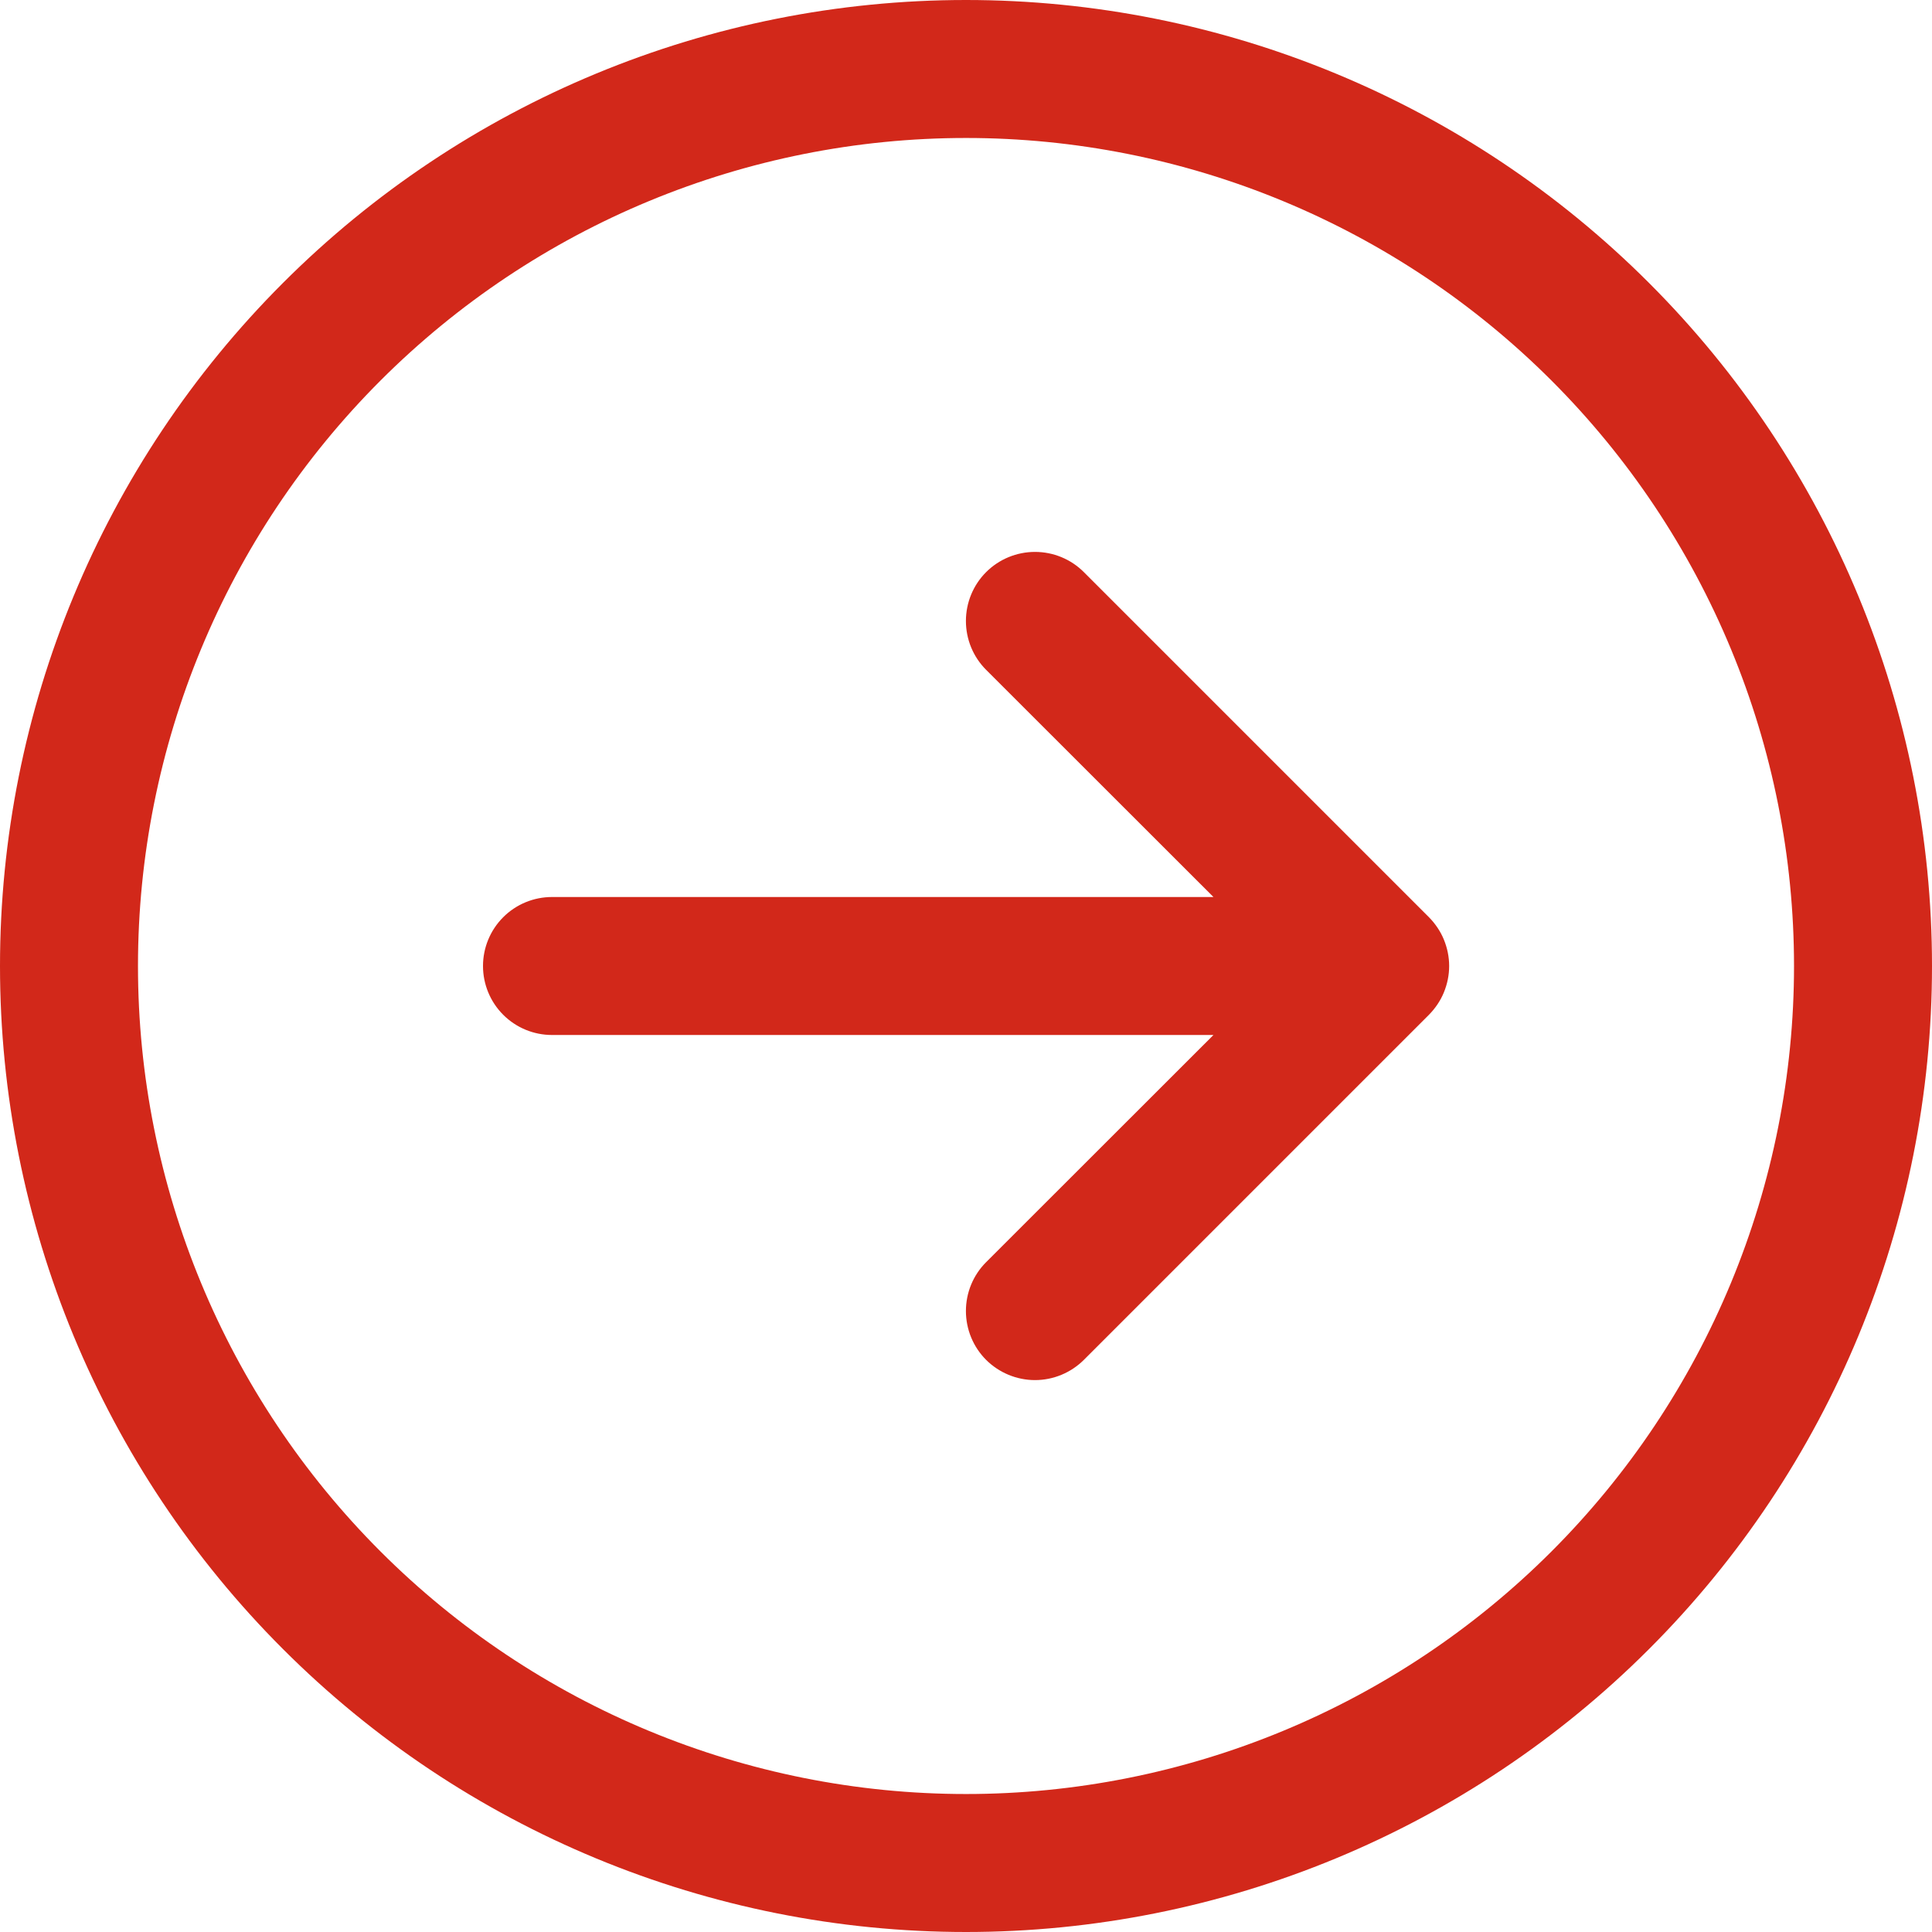<svg width="24" height="24" viewBox="0 0 24 24" fill="none" xmlns="http://www.w3.org/2000/svg">
<path d="M13.464 7.107L17.75 11.393C17.829 11.473 17.893 11.567 17.936 11.671C17.979 11.776 18.002 11.887 18.002 12C18.002 12.113 17.979 12.224 17.936 12.329C17.893 12.433 17.829 12.527 17.75 12.607L13.464 16.893C13.303 17.053 13.085 17.144 12.857 17.144C12.63 17.144 12.411 17.053 12.25 16.893C12.089 16.732 11.999 16.513 11.999 16.286C11.999 16.058 12.089 15.84 12.25 15.679L15.074 12.857L6.857 12.857C6.63 12.857 6.412 12.767 6.251 12.606C6.09 12.445 6 12.227 6 12C6 11.773 6.09 11.555 6.251 11.394C6.412 11.233 6.63 11.143 6.857 11.143L15.074 11.143L12.25 8.321C12.089 8.16 11.999 7.942 11.999 7.714C11.999 7.487 12.089 7.268 12.25 7.107C12.411 6.946 12.63 6.856 12.857 6.856C13.085 6.856 13.303 6.946 13.464 7.107ZM24 12C24 8.817 22.736 5.765 20.485 3.515C18.235 1.264 15.183 -7.70842e-07 12 -1.04907e-06C8.817 -1.3273e-06 5.765 1.264 3.515 3.515C1.264 5.765 1.3273e-06 8.817 1.04907e-06 12C7.70842e-07 15.183 1.264 18.235 3.515 20.485C5.765 22.736 8.817 24 12 24C15.183 24 18.235 22.736 20.485 20.485C22.736 18.235 24 15.183 24 12ZM12 1.714C13.351 1.714 14.688 1.98 15.936 2.497C17.184 3.014 18.318 3.772 19.273 4.727C20.228 5.682 20.986 6.816 21.503 8.064C22.02 9.312 22.286 10.649 22.286 12C22.286 13.351 22.02 14.688 21.503 15.936C20.986 17.184 20.228 18.318 19.273 19.273C18.318 20.228 17.184 20.986 15.936 21.503C14.688 22.02 13.351 22.286 12 22.286C9.272 22.286 6.656 21.202 4.727 19.273C2.798 17.344 1.714 14.728 1.714 12C1.714 9.272 2.798 6.656 4.727 4.727C6.656 2.798 9.272 1.714 12 1.714Z" fill="#D2281A"/>
</svg>
